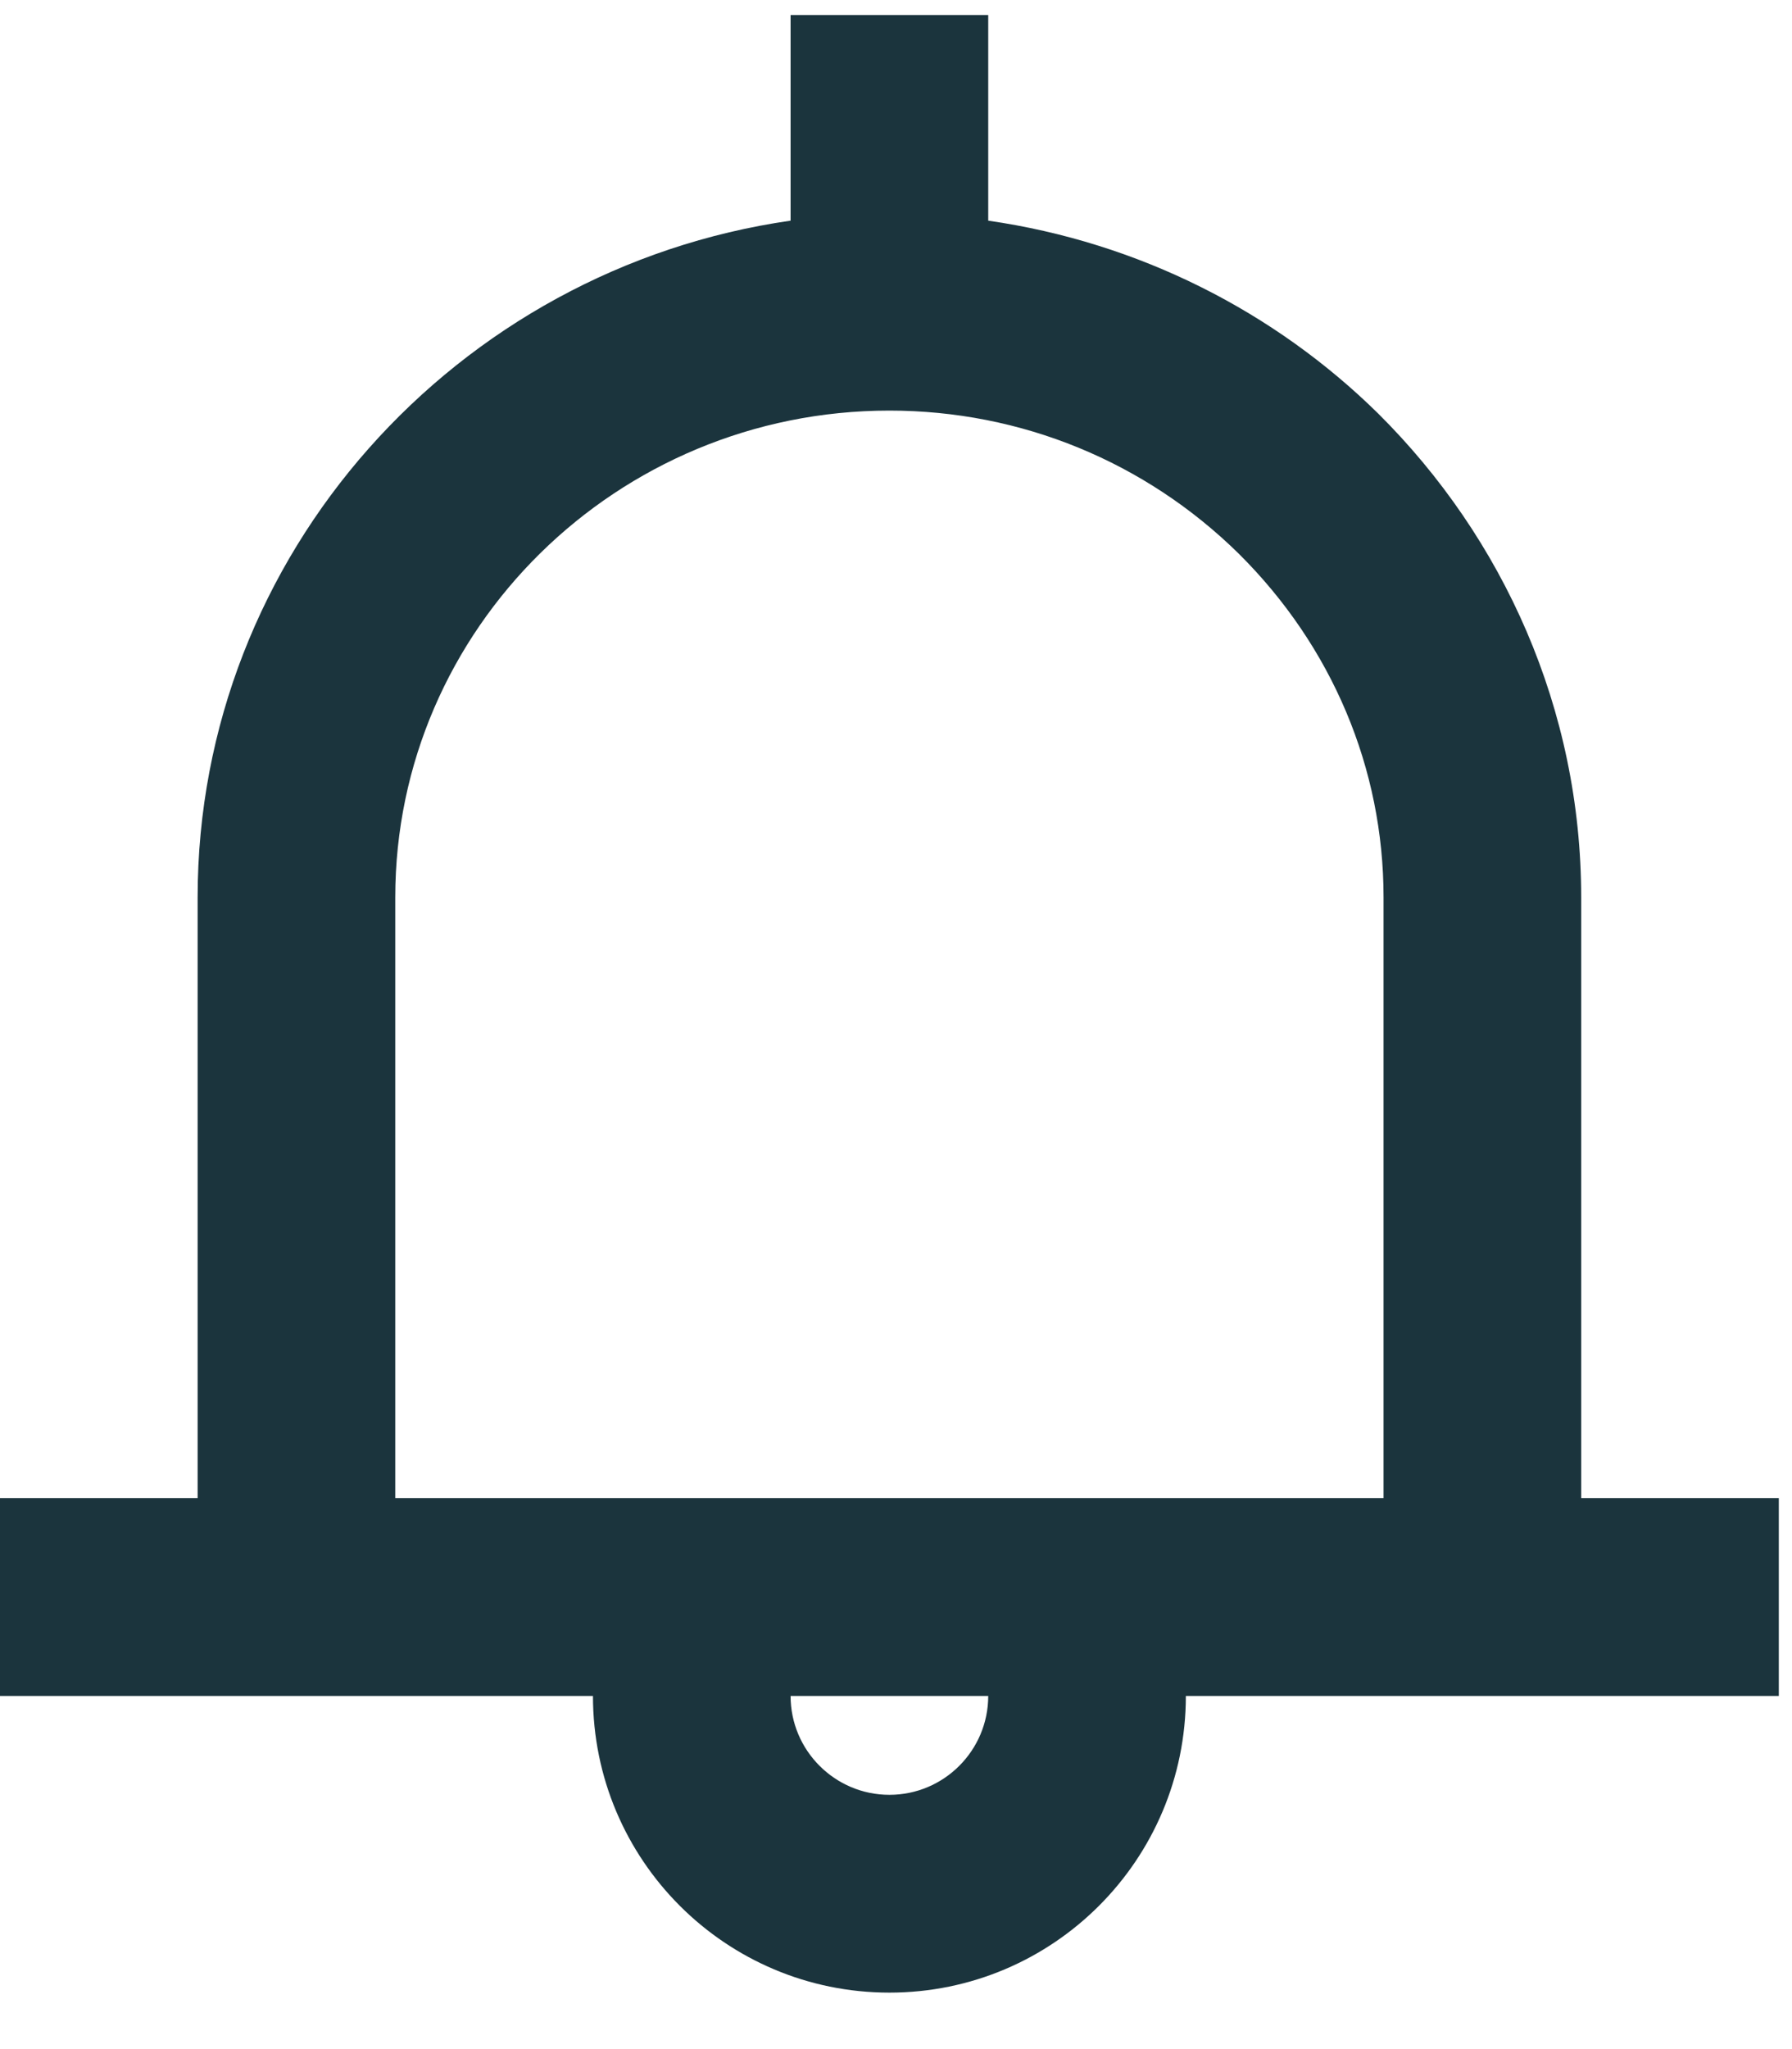 <svg width="28" height="32" viewBox="0 0 28 32" fill="none" xmlns="http://www.w3.org/2000/svg">
<path d="M12.353 0.235V3.446C7.135 4.194 3.088 8.654 3.088 14.014V23.397H0V26.485H9.265C9.265 29.044 11.338 31.118 13.897 31.118C16.456 31.118 18.529 29.044 18.529 26.485H27.794V23.397H24.706V14.014C24.706 11.073 23.49 8.401 21.535 6.459C19.918 4.868 17.797 3.785 15.441 3.446V0.235H12.353ZM13.897 28.029C13.046 28.029 12.353 27.337 12.353 26.485H15.441C15.441 27.337 14.749 28.029 13.897 28.029ZM19.359 8.65C20.816 10.098 21.618 12.002 21.618 14.014V23.397H6.176V14.014C6.176 9.822 9.64 6.412 13.897 6.412C15.953 6.412 17.896 7.21 19.359 8.65Z" fill="#1B343D"/>
</svg>
